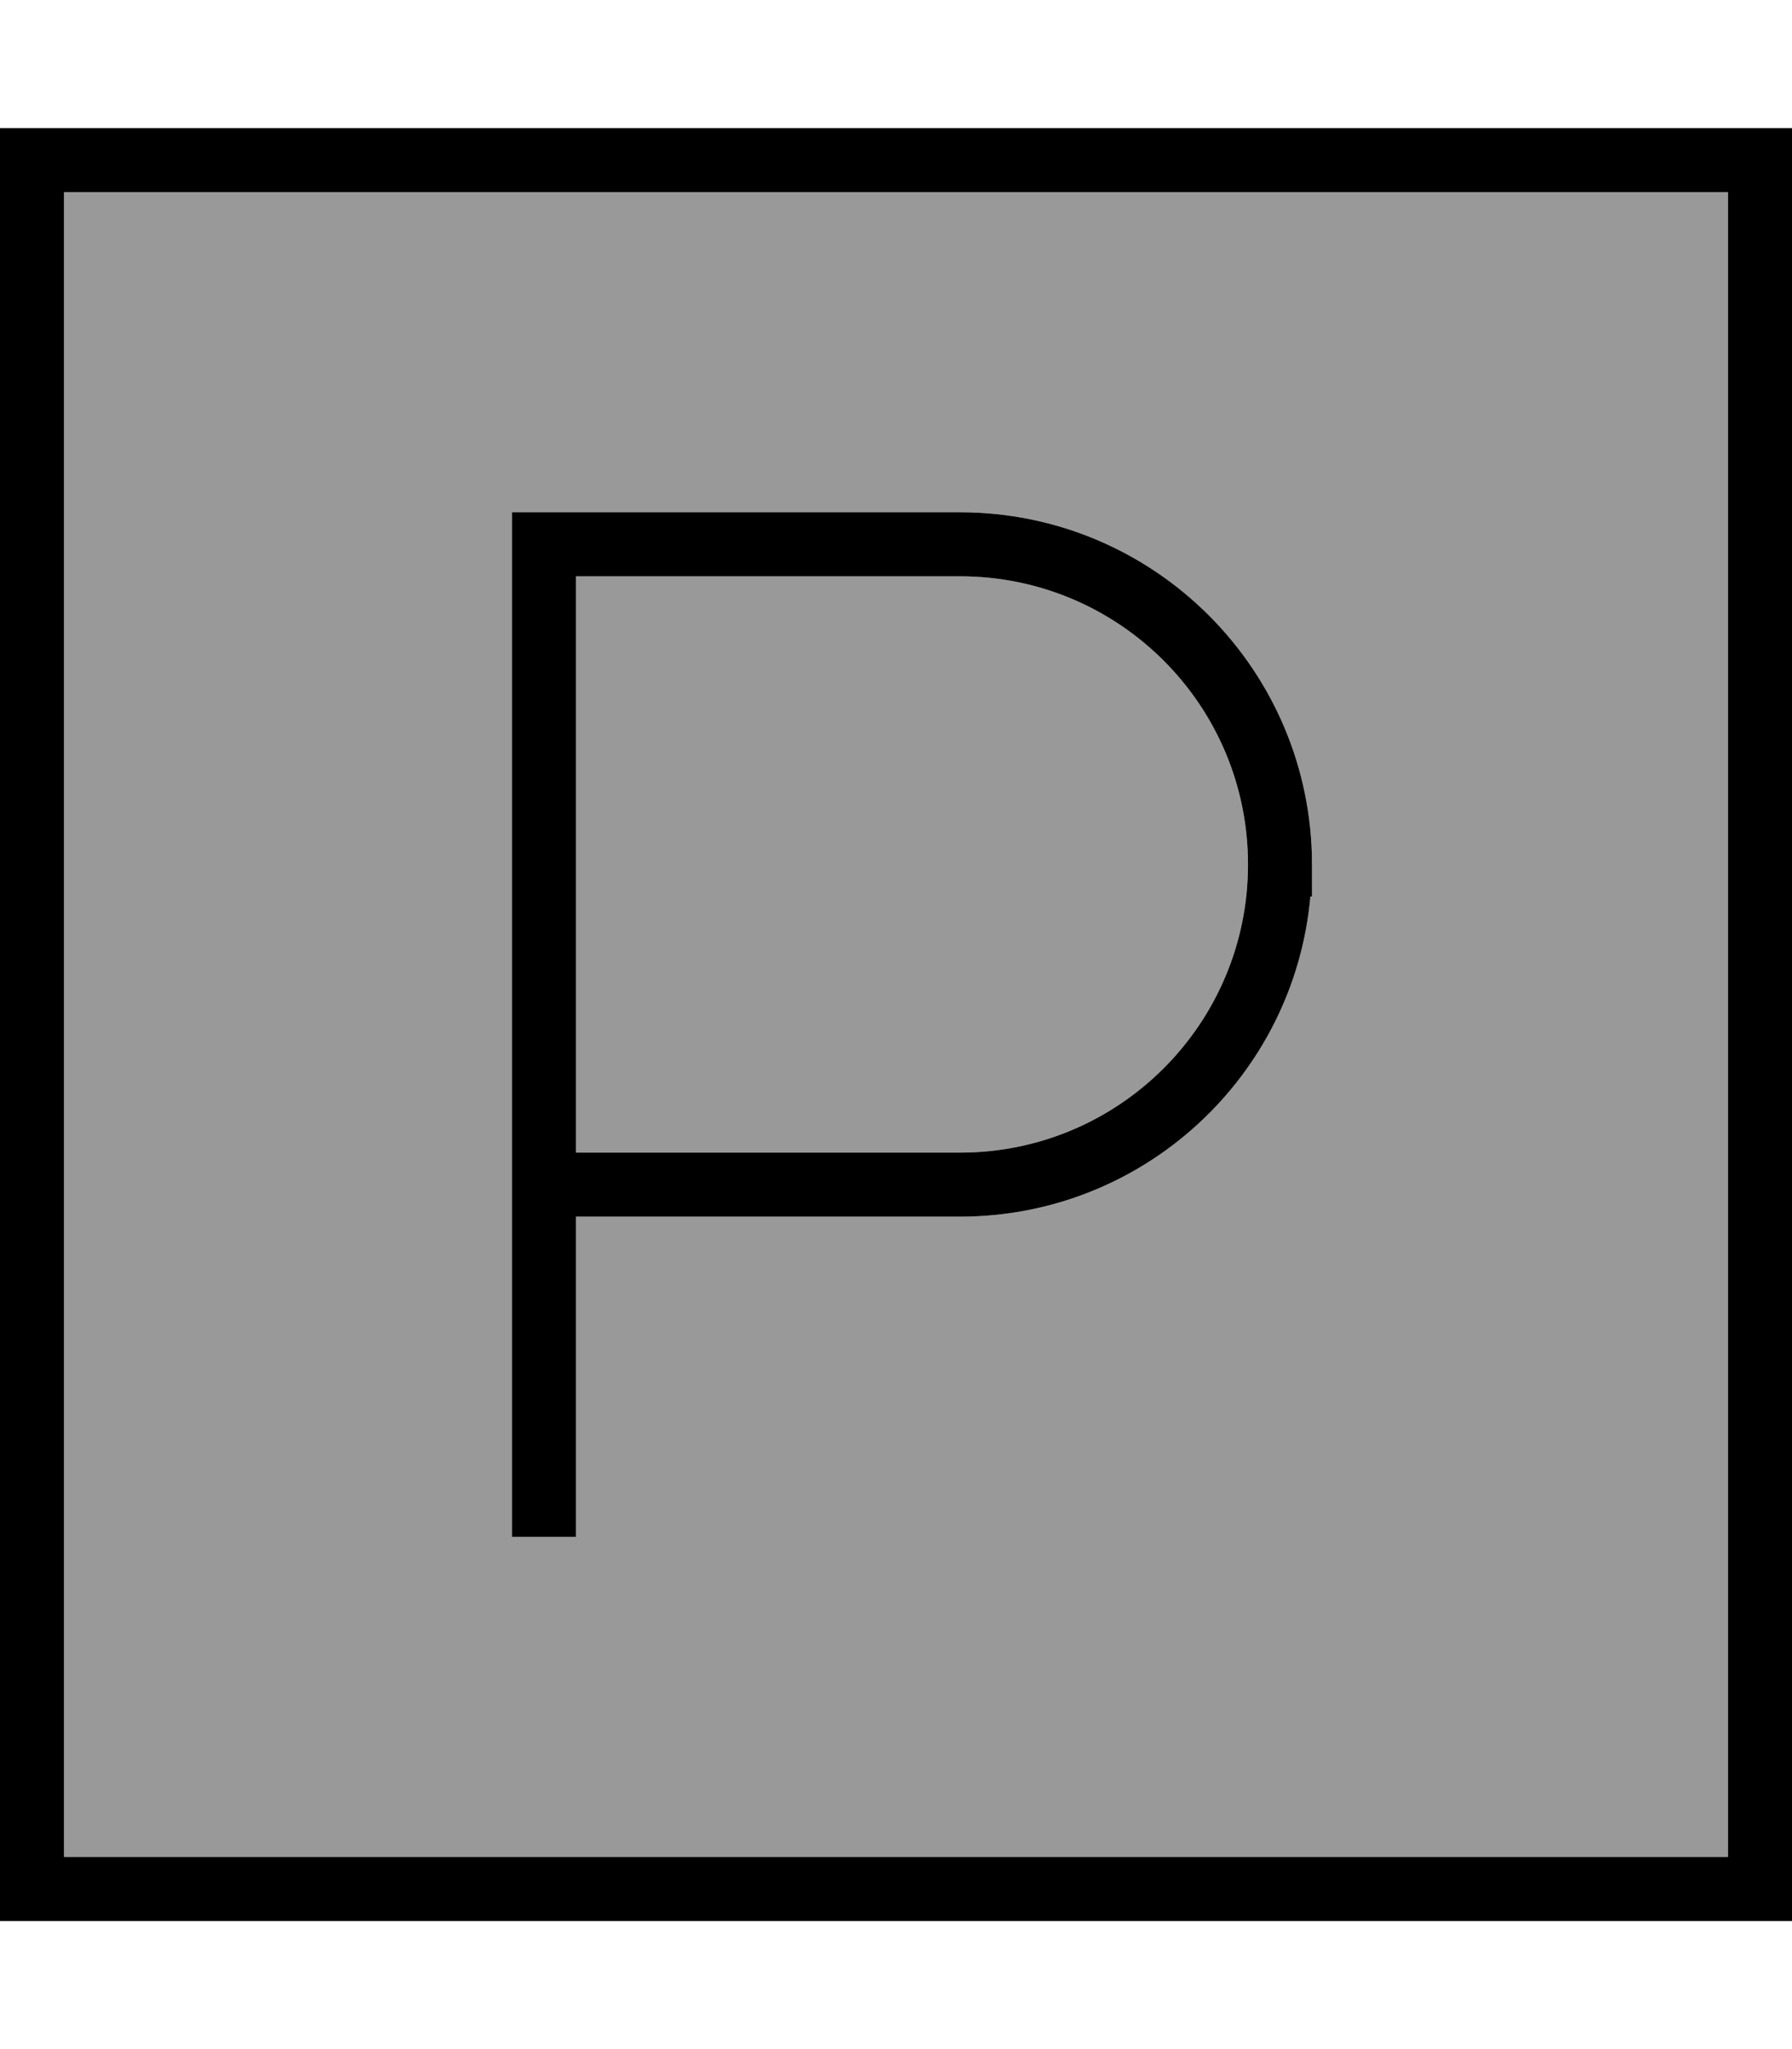 <svg fill="currentColor" xmlns="http://www.w3.org/2000/svg" viewBox="0 0 448 512"><!--! Font Awesome Pro 7.1.0 by @fontawesome - https://fontawesome.com License - https://fontawesome.com/license (Commercial License) Copyright 2025 Fonticons, Inc. --><path opacity=".4" fill="currentColor" d="M16 48l416 0 0 416-416 0 0-416zm112 80l0 256 16 0 0-80 96 0c45.9 0 83.6-35.1 87.6-80l.4 0 0-8c0-48.6-39.4-88-88-88l-112 0zm16 16l96 0c39.8 0 72 32.2 72 72s-32.2 72-72 72l-96 0 0-144z"/><path fill="currentColor" d="M16 48l0 416 416 0 0-416-416 0zM0 32l448 0 0 448-448 0 0-448zm136 96l104 0c48.6 0 88 39.4 88 88l0 8-.4 0c-4 44.9-41.7 80-87.6 80l-96 0 0 80-16 0 0-256 8 0zM240 288c39.8 0 72-32.2 72-72s-32.2-72-72-72l-96 0 0 144 96 0z"/></svg>